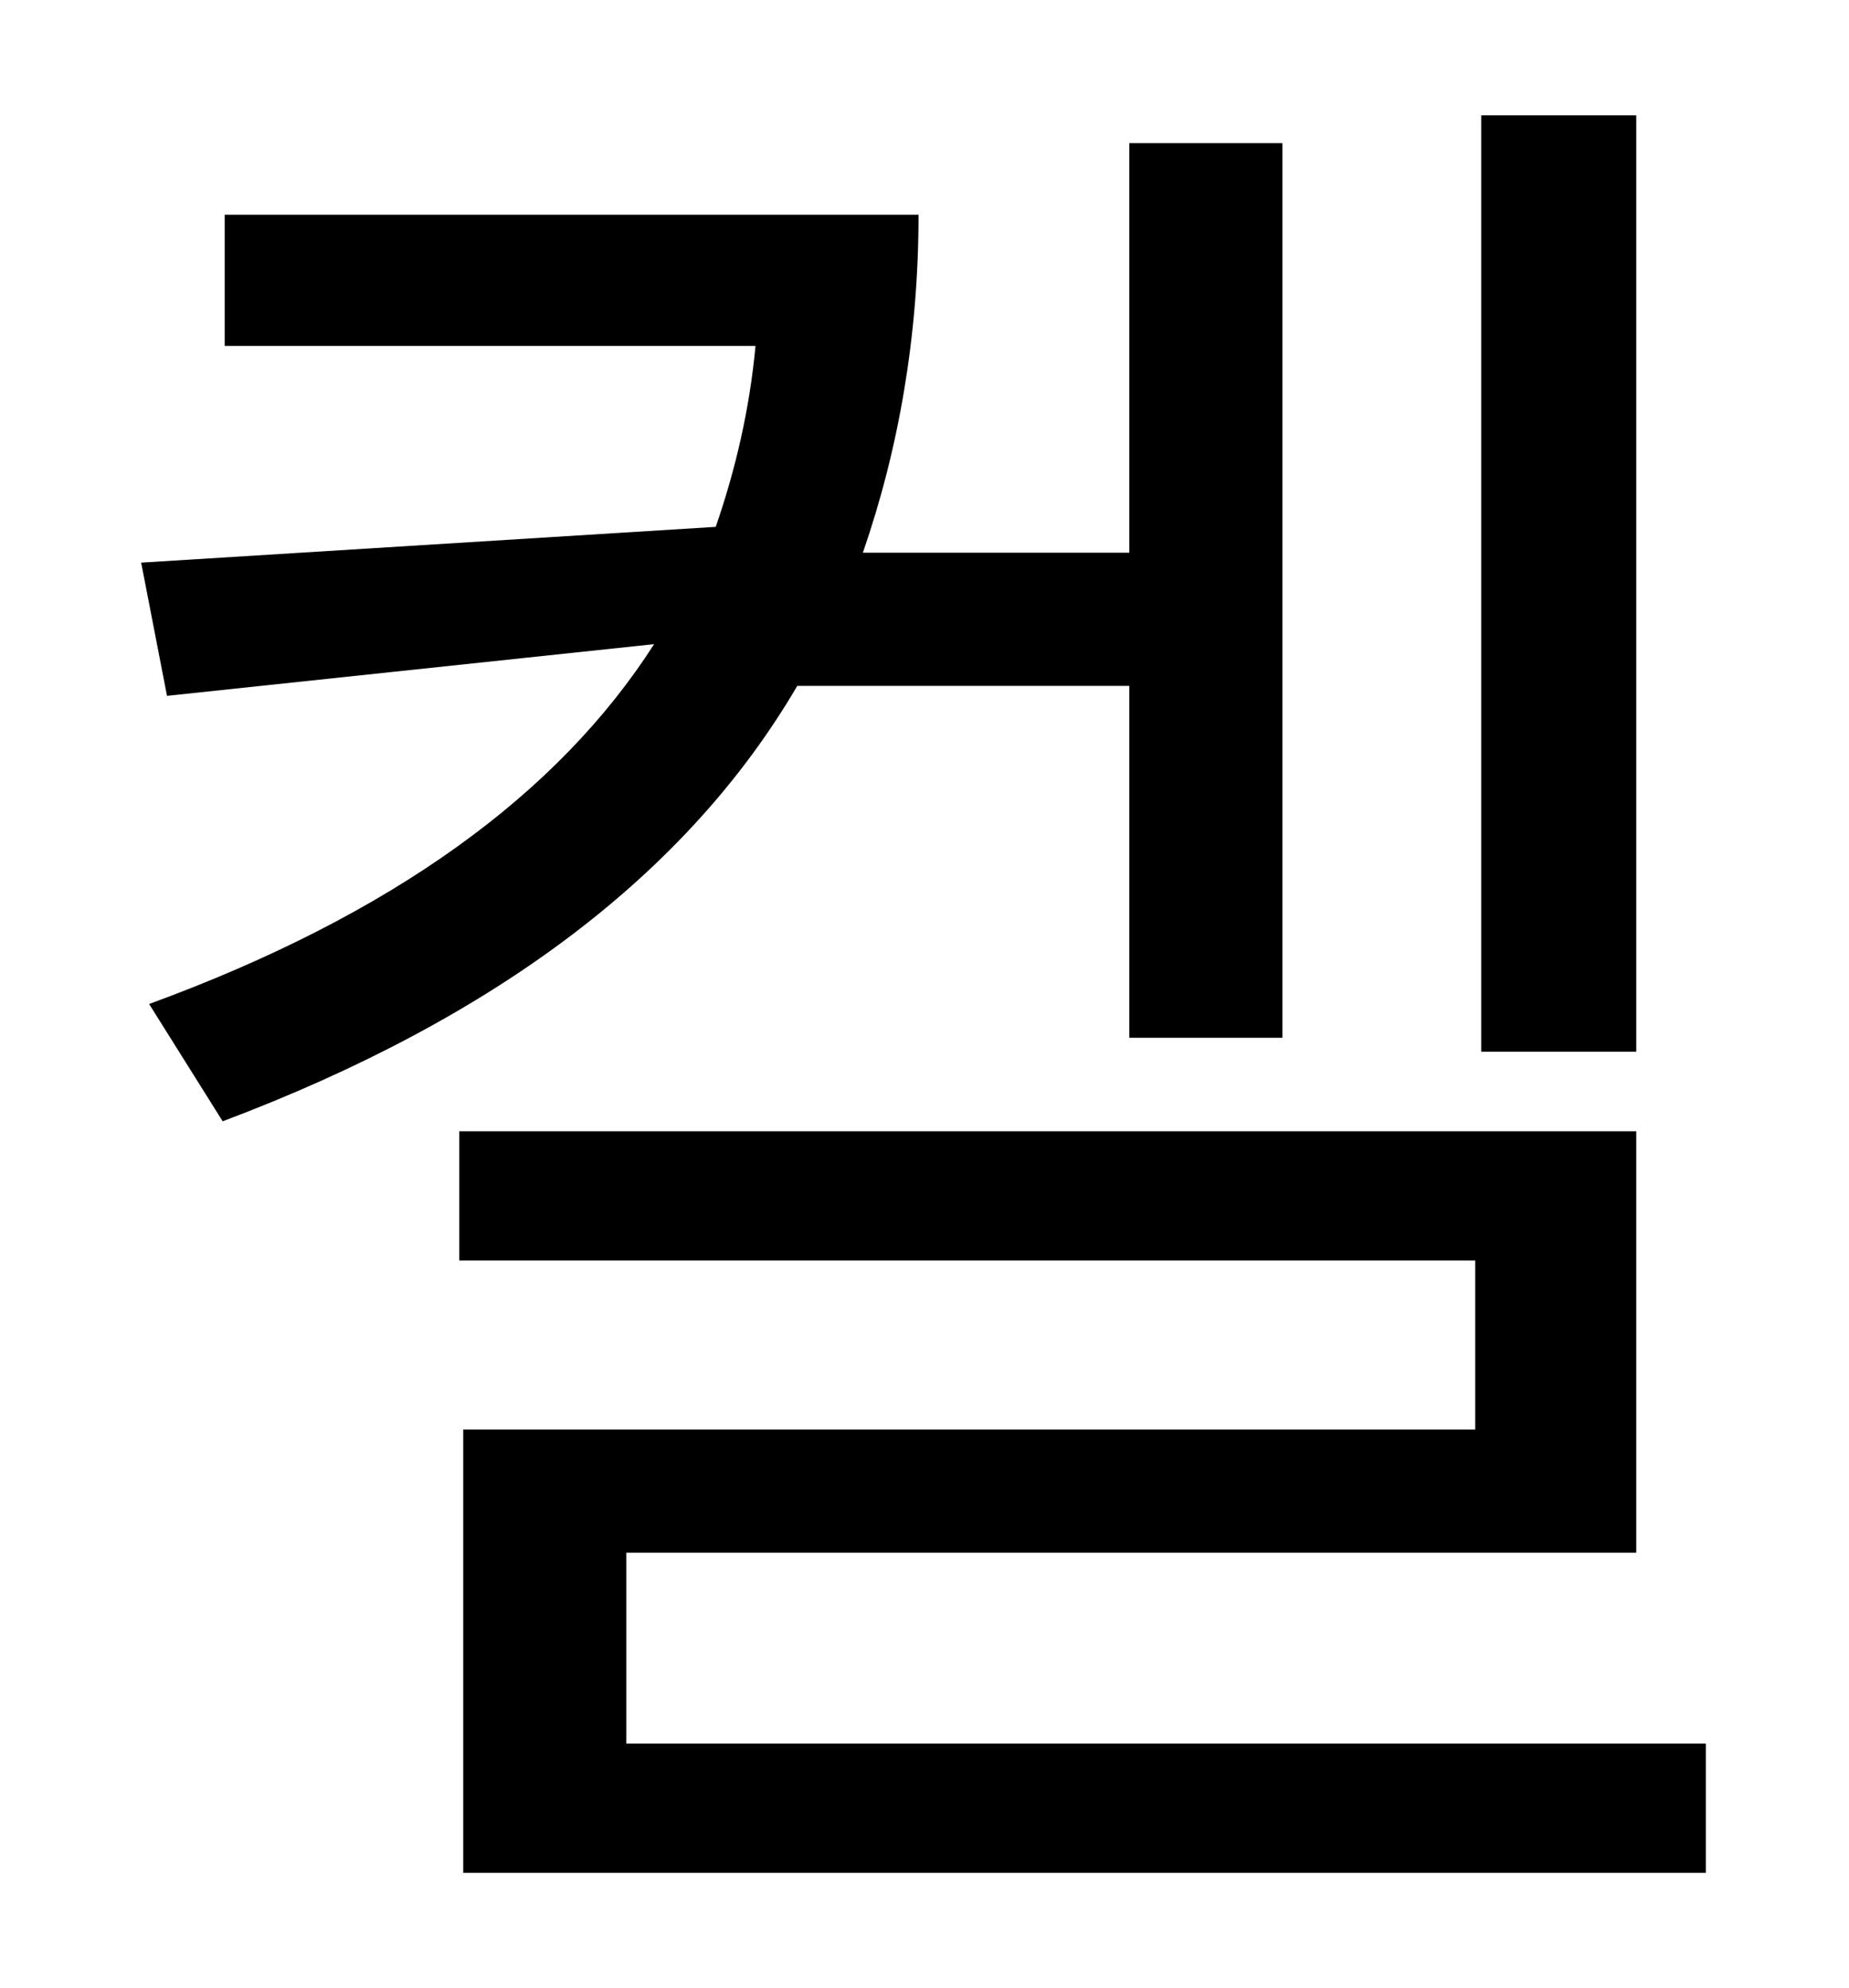 <?xml version="1.0" standalone="no"?>
<!DOCTYPE svg PUBLIC "-//W3C//DTD SVG 1.1//EN" "http://www.w3.org/Graphics/SVG/1.1/DTD/svg11.dtd" >
<svg xmlns="http://www.w3.org/2000/svg" xmlns:xlink="http://www.w3.org/1999/xlink" version="1.1" viewBox="-10 0 930 1000">
   <path fill="currentColor"
d="M813 58v471h-78v-471h78zM558 345h-167c-55 94 -151 167 -289 219l-37 -59c123 -45 206 -106 254 -181l-245 26l-13 -67l289 -18c10 -29 17 -59 20 -91h-267v-66h349c0 61 -10 118 -28 170h134v-206h77v450h-77v-177zM305 877h543v65h-625v-223h509v-85h-511v-65h592v212
h-508v96z" />
</svg>
